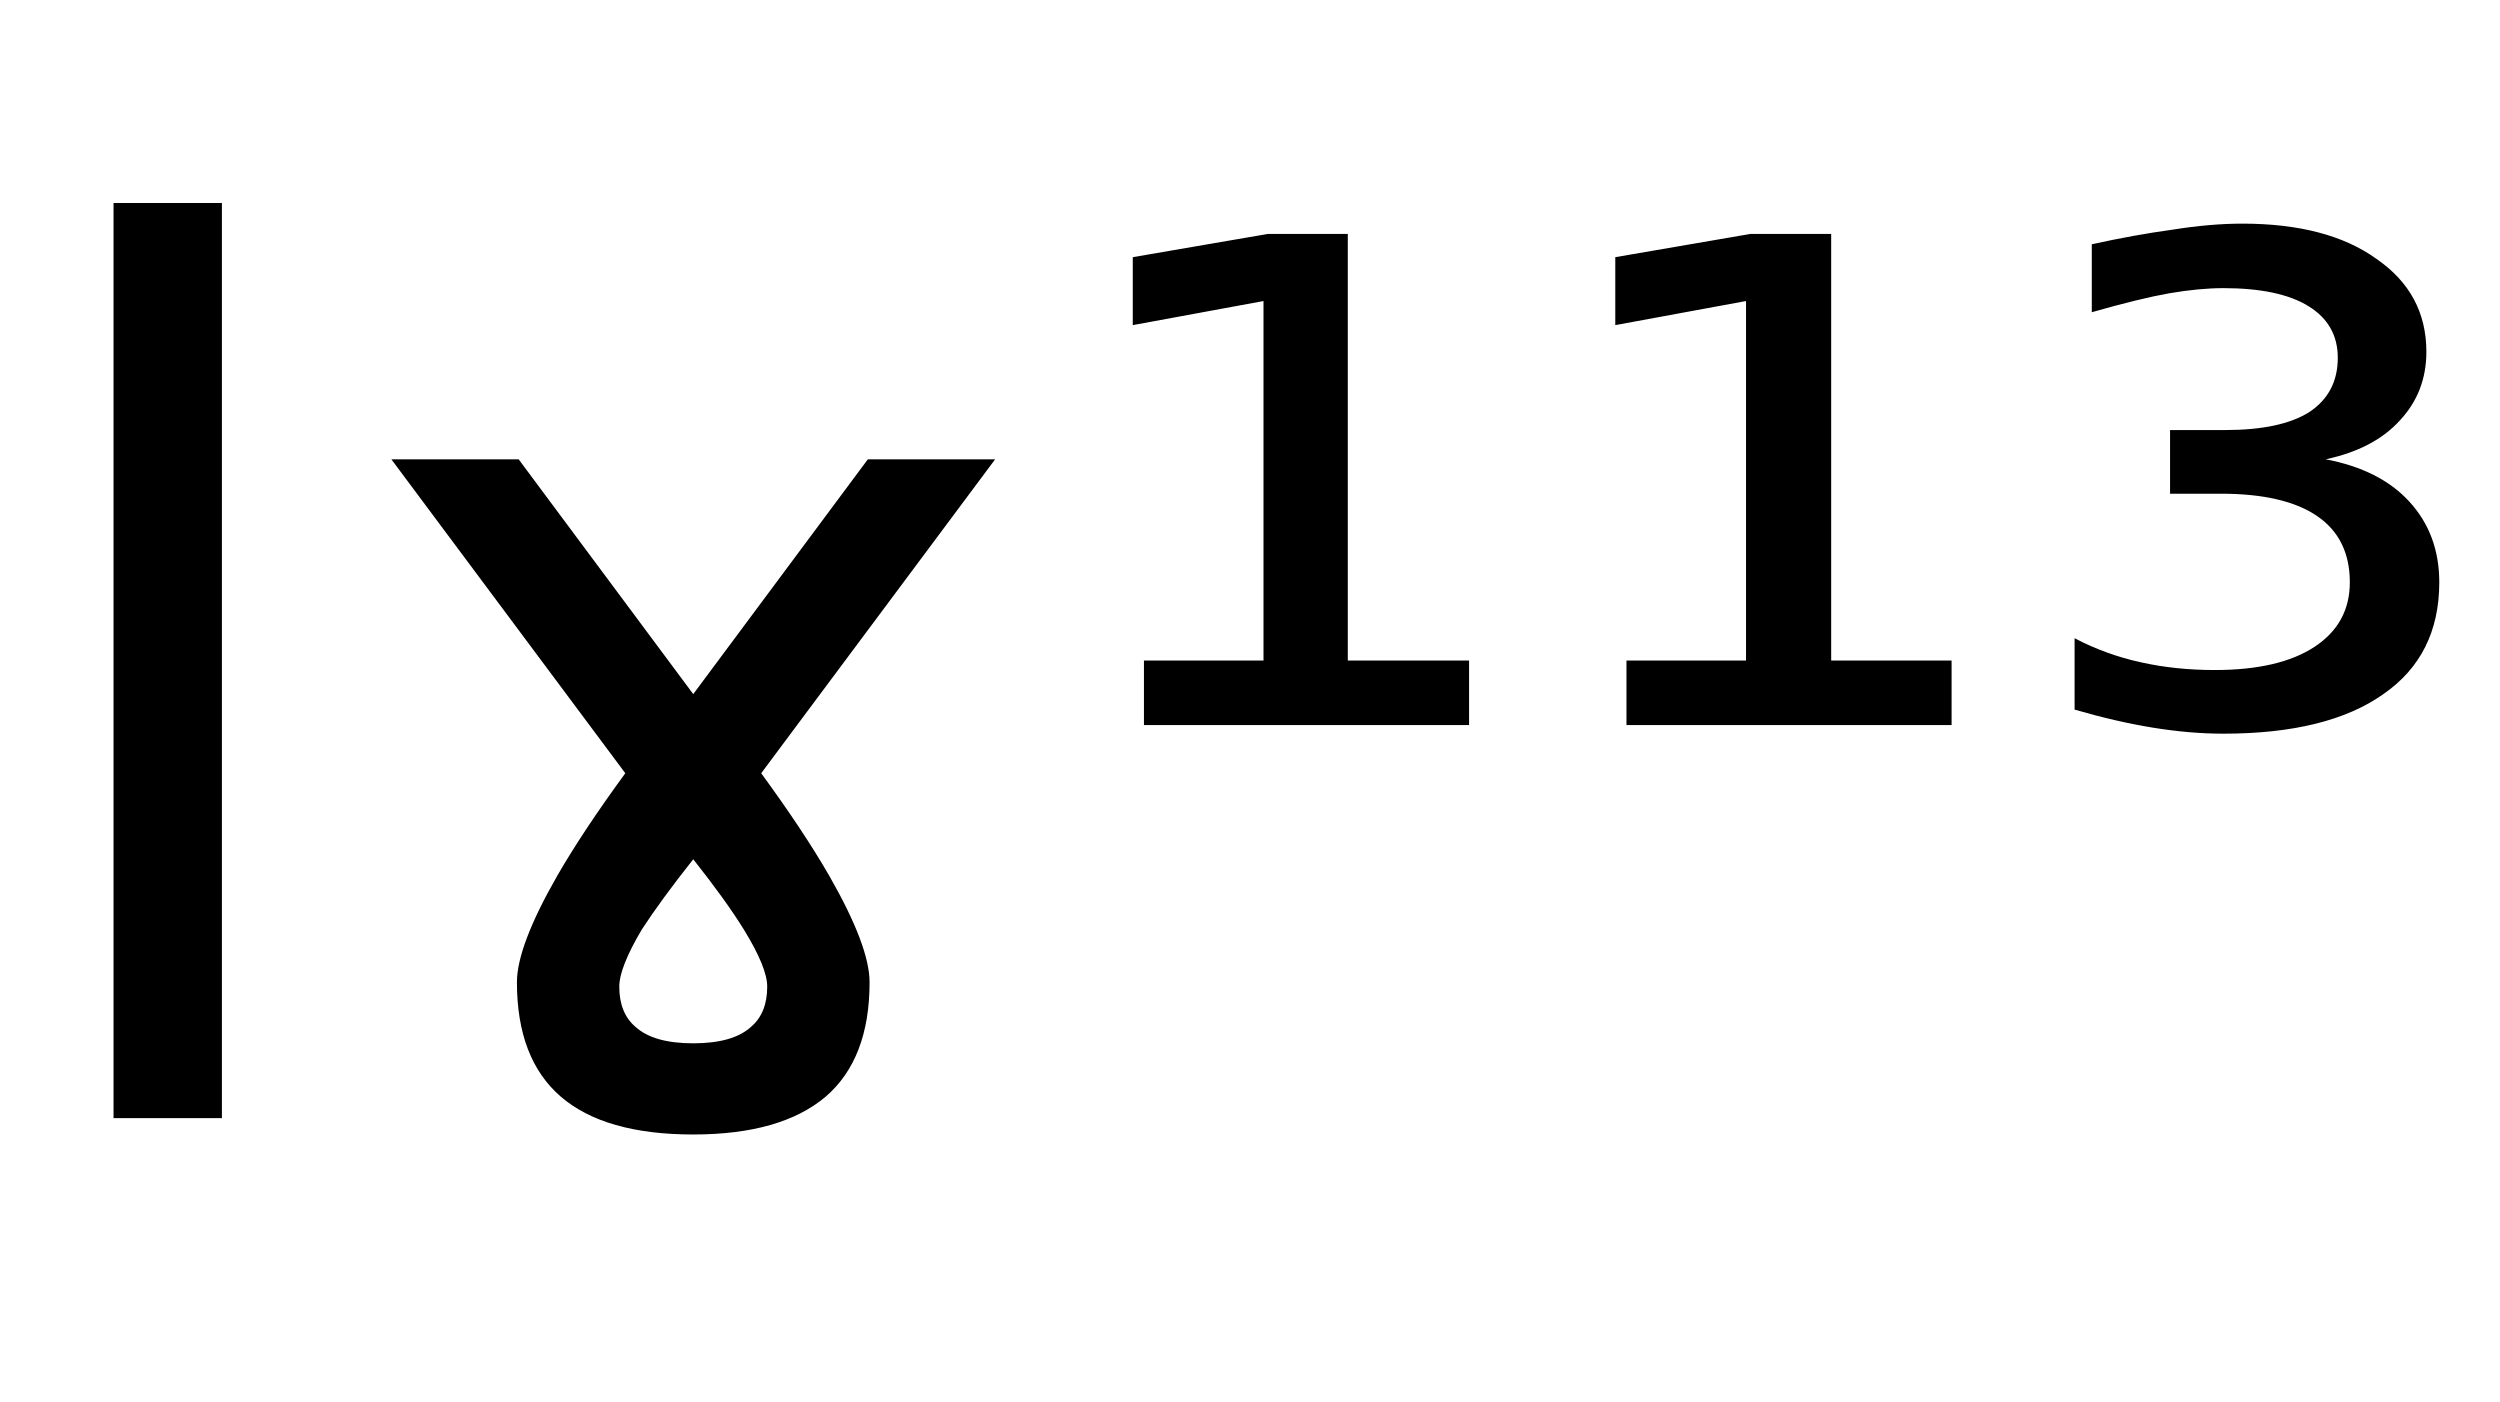 <svg height="16.297" width="29.066" xmlns="http://www.w3.org/2000/svg" ><path d="M1.32 13.00L1.32 2.36L2.58 2.36L2.58 13.00L1.32 13.00ZM6.03 5.34L8.06 8.07L10.09 5.34L11.57 5.34L8.85 8.99Q9.34 9.66 9.64 10.18L9.64 10.18Q10.11 11.00 10.11 11.42L10.11 11.42Q10.11 12.31 9.60 12.75Q9.08 13.19 8.06 13.19L8.06 13.19Q7.03 13.19 6.52 12.75Q6.01 12.31 6.01 11.42L6.01 11.42Q6.01 11.00 6.48 10.18L6.48 10.18Q6.78 9.66 7.27 8.99L7.27 8.99L4.55 5.34L6.03 5.34ZM8.06 12.13L8.06 12.13Q8.52 12.13 8.73 11.94L8.73 11.94Q8.92 11.78 8.92 11.47L8.92 11.47Q8.92 11.25 8.65 10.81L8.65 10.81Q8.44 10.47 8.06 9.99L8.06 9.99Q7.68 10.47 7.46 10.81L7.46 10.81Q7.20 11.25 7.20 11.47L7.20 11.47Q7.20 11.78 7.39 11.94L7.39 11.94Q7.60 12.13 8.06 12.13ZM13.30 8.43L13.30 7.68L14.69 7.68L14.69 3.50L13.17 3.78L13.17 2.99L14.74 2.72L15.67 2.72L15.67 7.68L17.08 7.68L17.08 8.43L13.30 8.43ZM18.91 8.43L18.91 7.68L20.30 7.68L20.30 3.50L18.78 3.78L18.78 2.99L20.35 2.72L21.29 2.72L21.29 7.68L22.69 7.68L22.69 8.43L18.91 8.43ZM27.04 5.34L27.04 5.34Q27.67 5.46 28.01 5.83Q28.36 6.21 28.36 6.77L28.36 6.77Q28.36 7.62 27.71 8.07Q27.06 8.53 25.85 8.53L25.85 8.53Q25.46 8.53 25.03 8.46Q24.60 8.39 24.12 8.25L24.12 8.25L24.12 7.42Q24.48 7.61 24.89 7.70Q25.29 7.79 25.75 7.79L25.75 7.79Q26.50 7.79 26.91 7.52Q27.32 7.25 27.32 6.77L27.32 6.77Q27.32 6.26 26.94 6.00Q26.56 5.74 25.82 5.74L25.82 5.74L25.23 5.74L25.23 5.00L25.87 5.00Q26.52 5.00 26.85 4.79Q27.18 4.57 27.18 4.16L27.18 4.16Q27.18 3.77 26.84 3.56Q26.50 3.35 25.85 3.35L25.85 3.35Q25.57 3.35 25.22 3.41Q24.88 3.47 24.32 3.63L24.32 3.63L24.32 2.84Q24.82 2.73 25.26 2.67Q25.70 2.60 26.07 2.60L26.07 2.60Q27.06 2.60 27.63 3.01Q28.21 3.41 28.21 4.09L28.21 4.09Q28.21 4.56 27.90 4.89Q27.60 5.22 27.04 5.34Z"></path></svg>